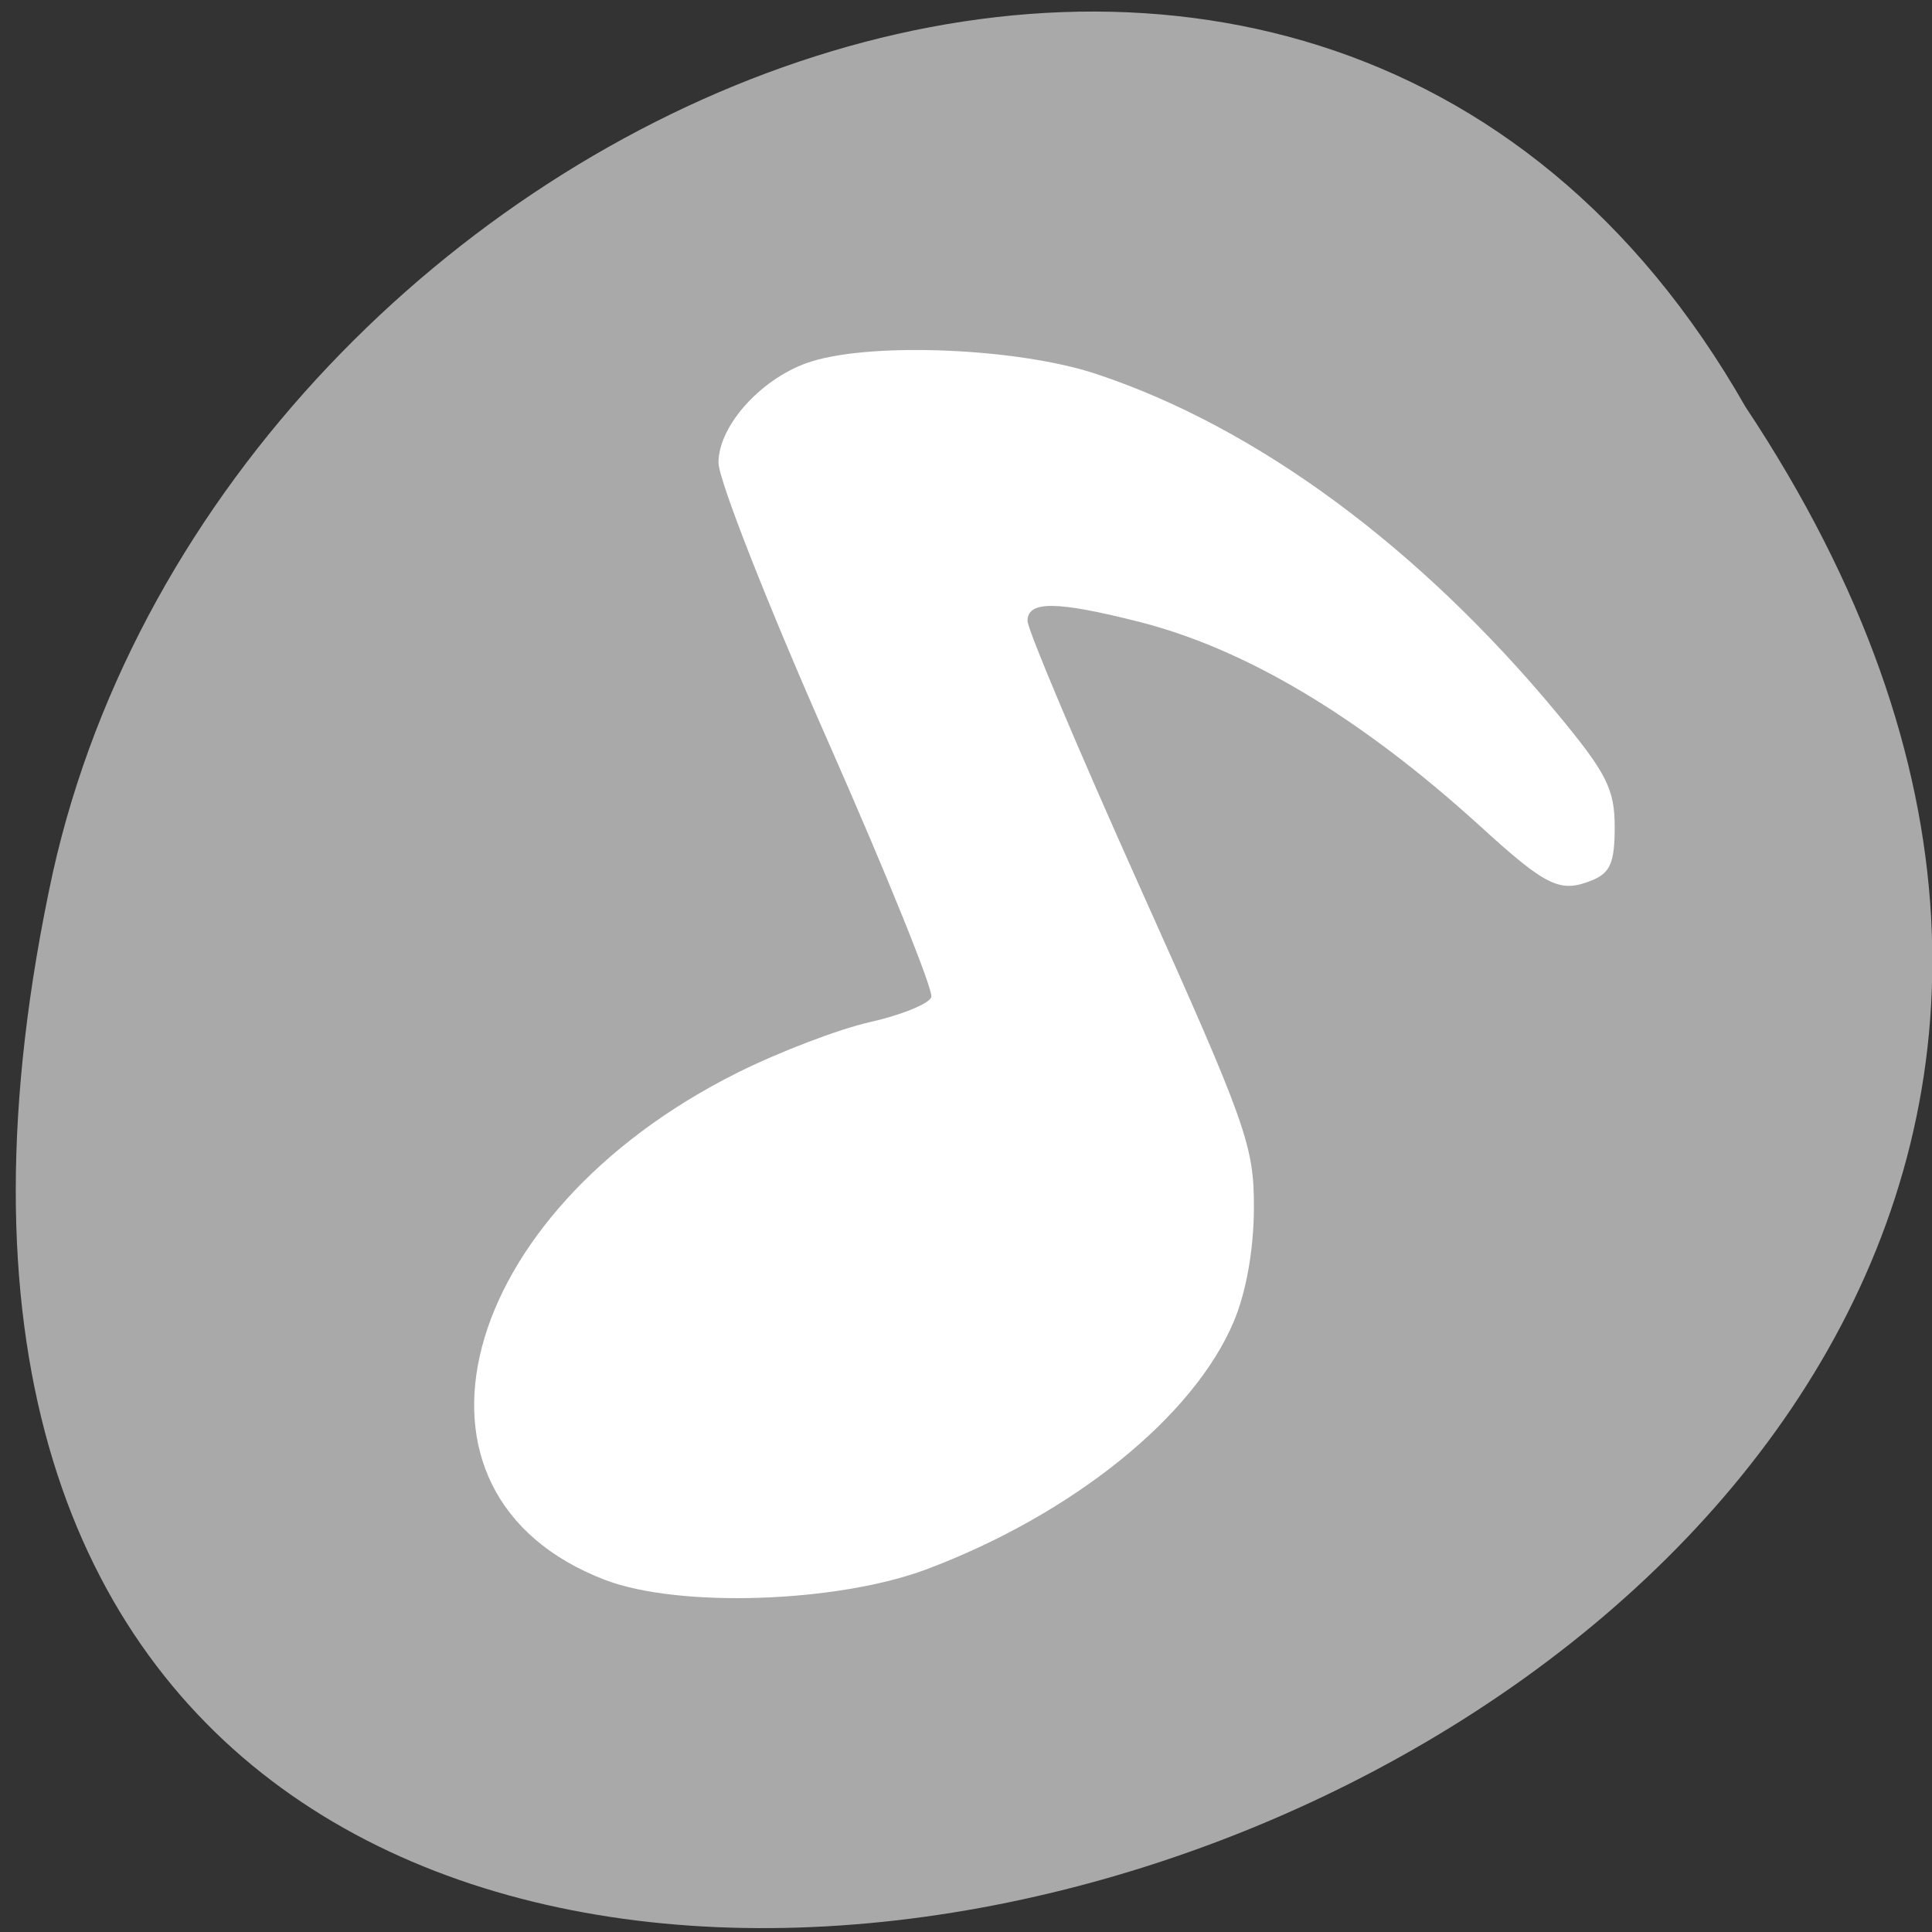 <svg xmlns="http://www.w3.org/2000/svg" viewBox="0 0 256 256"><rect x="0" y="0" width="256" height="256" fill="#333333" stroke="none"/><g transform="matrix(1 0 0 0.992 -0.082 -788.45)"><g transform="matrix(0.992 0 0 -1 2.17 1848.72)" style="fill:#a9a9a9;color:#000"><path d="m 231.03 999.59 c 127.95 -192.46 -280.09 -311 -226.07 -62.2 23.02 102.82 167.39 165.22 226.07 62.2 z"/><path d="m 125.83 850.43 c -0.138 0.002 -0.279 0.014 -0.417 0.028 -1.45 0.051 -2.847 0.732 -3.584 1.722 l -20.864 28.642 l -20.891 28.67 c -0.755 1.048 -0.737 2.401 0.028 3.445 0.765 1.044 2.254 1.721 3.778 1.722 h 23.25 v 65.17 c 0 4.36 3.53 7.862 7.89 7.862 h 10.862 v -137.27 c -0.018 -0.001 -0.037 0.001 -0.055 0 z"/></g><path d="m 80.27 1005.85 c -29.553 -11.401 -19.846 -48.932 17.525 -67.756 5.51 -2.775 13.415 -5.818 17.567 -6.761 4.152 -0.943 7.807 -2.441 8.122 -3.329 0.315 -0.888 -5.901 -16.394 -13.813 -34.459 -7.912 -18.06 -14.386 -34.685 -14.386 -36.934 0 -5.061 5.917 -11.534 12.378 -13.54 8.334 -2.588 27.413 -1.739 37.639 1.675 21.22 7.086 42.785 23.09 61.09 45.34 6.575 7.993 7.645 10.12 7.645 15.197 0 4.771 -0.589 6.141 -3.071 7.14 -4.178 1.682 -5.968 0.805 -14.673 -7.187 -15.845 -14.547 -31.05 -23.737 -45.3 -27.374 -10.93 -2.79 -14.757 -2.821 -14.757 -0.117 0 1.169 6.756 17.293 15.01 35.831 14.04 31.512 15.01 34.28 14.984 42.585 -0.019 5.574 -1.017 11.234 -2.682 15.206 -5.309 12.666 -21.282 25.662 -40.59 33.02 -11.836 4.513 -32.909 5.235 -42.688 1.462 z" style="fill:#fff"/></g></svg>